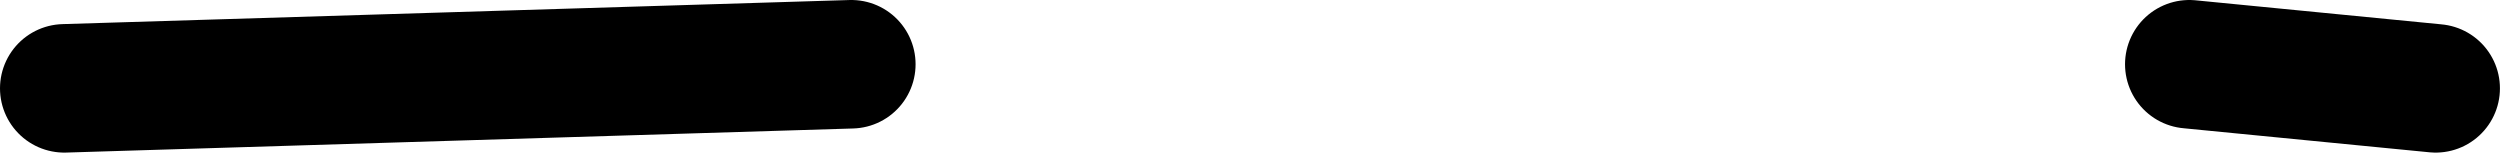 <svg version="1.1" xmlns="http://www.w3.org/2000/svg" xmlns:xlink="http://www.w3.org/1999/xlink" width="38.91" height="2.375" viewBox="0,0,38.91,2.375"><g transform="translate(-216.271,-182.013)"><g data-paper-data="{&quot;isPaintingLayer&quot;:true}" fill="none" fill-rule="nonzero" stroke="#000000" stroke-width="2" stroke-linecap="round" stroke-linejoin="miter" stroke-miterlimit="10" stroke-dasharray="" stroke-dashoffset="0" style="mix-blend-mode: normal"><path d="M217.271,183.388l12.25,-0.375"/><path d="M254.18,183.388l-3.835,-0.375" data-paper-data="{&quot;index&quot;:null}"/></g></g></svg>